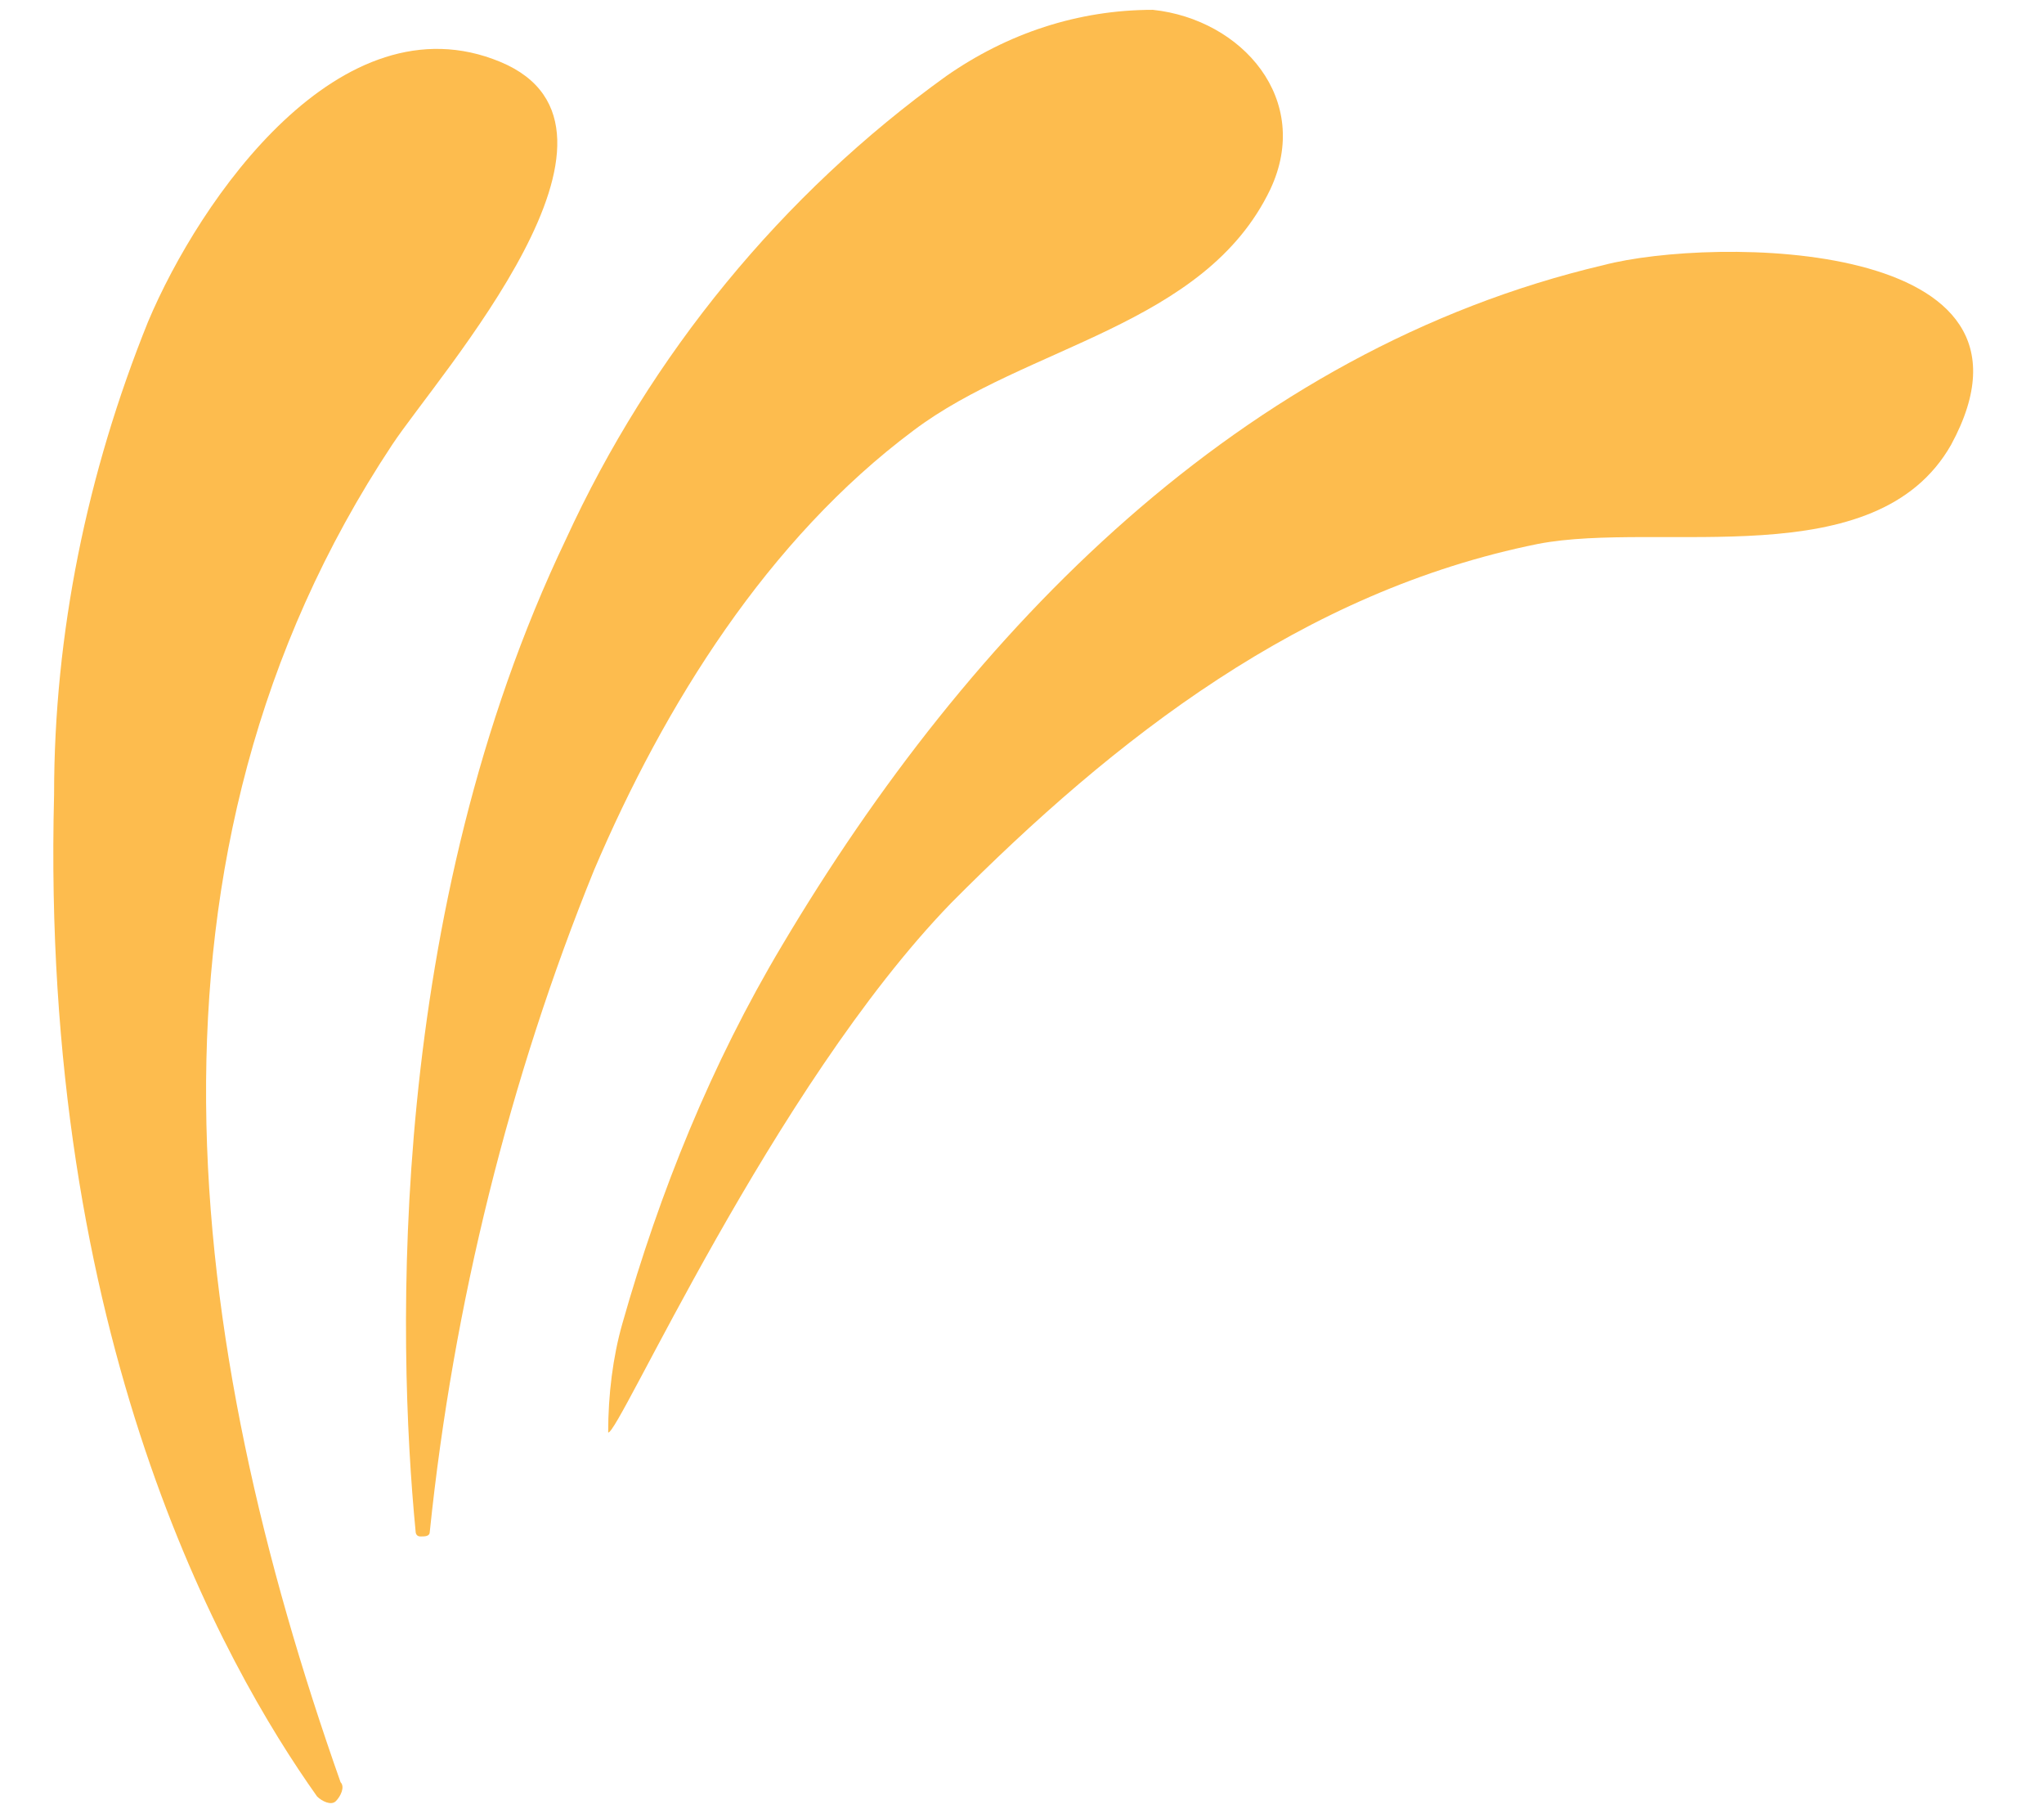 <svg width="26" height="23" viewBox="0 0 26 23" fill="none" xmlns="http://www.w3.org/2000/svg">
<path d="M4.332 22.664C4.391 22.724 4.332 22.845 4.272 22.905C4.212 22.965 4.093 22.905 4.033 22.845C2.838 21.162 0.509 17.015 0.688 10.103C0.688 8.059 1.106 6.016 1.883 4.092C2.54 2.53 4.332 -0.055 6.362 0.786C8.393 1.628 5.586 4.753 4.989 5.655C1.524 10.884 2.36 17.075 4.332 22.664Z" fill="#FDBC4E"/>
<path d="M5.467 19.479C5.467 19.539 5.407 19.539 5.347 19.539C5.287 19.539 5.287 19.479 5.287 19.479C5.048 17.015 4.929 11.605 7.199 6.857C8.274 4.513 9.946 2.47 12.037 0.967C12.813 0.426 13.709 0.125 14.665 0.125C15.8 0.246 16.696 1.267 16.158 2.409C15.322 4.152 13.052 4.393 11.619 5.475C9.767 6.857 8.453 8.961 7.557 11.064C6.482 13.709 5.765 16.594 5.467 19.479Z" fill="#FDBC4E"/>
<path d="M7.736 18.216C7.736 17.736 7.796 17.255 7.916 16.834C8.393 15.151 9.05 13.528 9.946 12.026C12.336 7.999 15.8 4.453 20.399 3.371C21.773 3.01 26.253 3.01 24.819 5.655C23.864 7.338 21.116 6.617 19.563 6.917C16.576 7.518 14.187 9.381 12.097 11.485C9.827 13.829 7.856 18.277 7.736 18.216Z" fill="#FDBC4E"/>
</svg>
